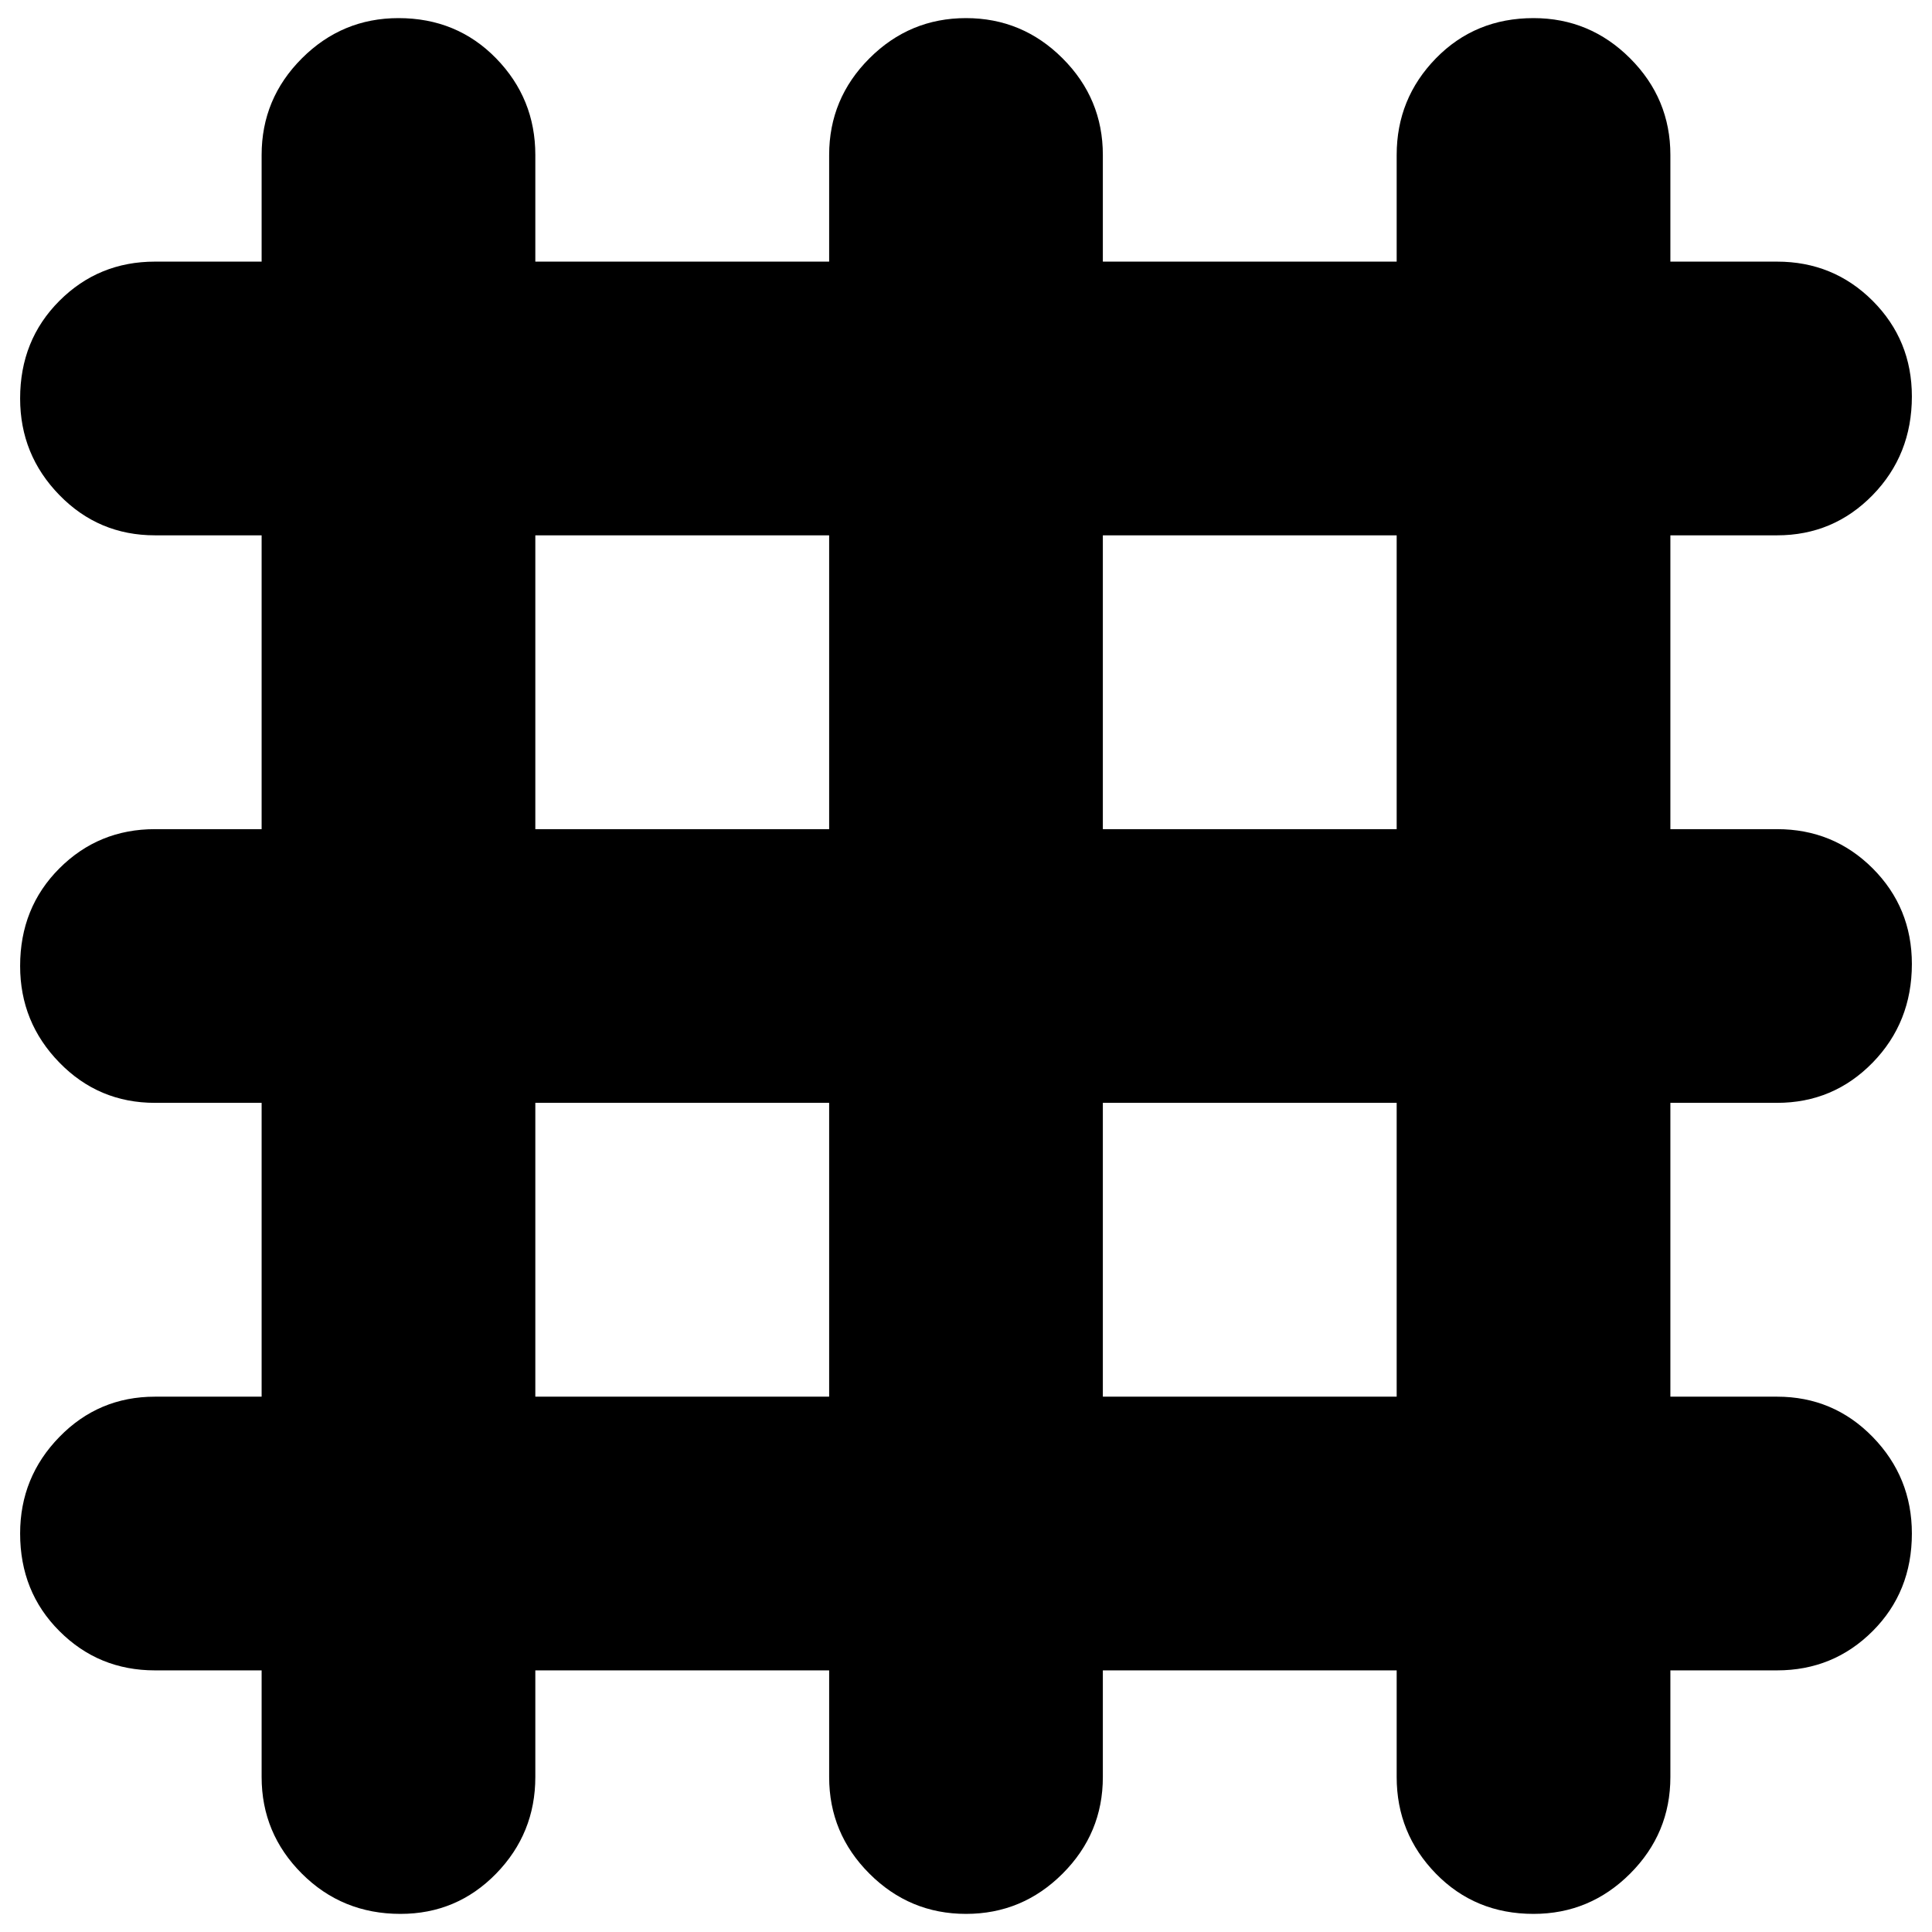 <svg xmlns="http://www.w3.org/2000/svg" height="24" width="24"><path d="M4.975 23.775q-.725 0-1.225-.5-.5-.5-.5-1.2V20.75H1.925q-.7 0-1.187-.488Q.25 19.775.25 19.05q0-.7.488-1.2.487-.5 1.187-.5H3.25V13.7H1.925q-.7 0-1.187-.5Q.25 12.7.25 12q0-.725.488-1.213.487-.487 1.187-.487H3.25V6.65H1.925q-.7 0-1.187-.5-.488-.5-.488-1.2 0-.725.488-1.213.487-.487 1.187-.487H3.25V1.925q0-.7.5-1.2t1.2-.5q.725 0 1.213.5.487.5.487 1.2V3.25h3.65V1.925q0-.7.5-1.2t1.2-.5q.7 0 1.2.5t.5 1.2V3.25h3.65V1.925q0-.7.487-1.2.488-.5 1.213-.5.7 0 1.2.5t.5 1.2V3.25h1.325q.7 0 1.188.487.487.488.487 1.188 0 .725-.487 1.225-.488.5-1.188.5H20.75v3.65h1.325q.7 0 1.188.487.487.488.487 1.188 0 .725-.487 1.225-.488.5-1.188.5H20.75v3.65h1.325q.7 0 1.188.5.487.5.487 1.2 0 .725-.487 1.212-.488.488-1.188.488H20.75v1.325q0 .7-.5 1.2t-1.2.5q-.725 0-1.213-.5-.487-.5-.487-1.2V20.75H13.7v1.325q0 .7-.5 1.2t-1.2.5q-.7 0-1.2-.5t-.5-1.2V20.75H6.65v1.325q0 .7-.487 1.2-.488.5-1.188.5ZM6.65 10.3h3.65V6.65H6.65Zm0 7.05h3.65V13.7H6.65Zm7.05 0h3.65V13.7H13.7Zm0-7.05h3.65V6.65H13.7Z"/></svg>